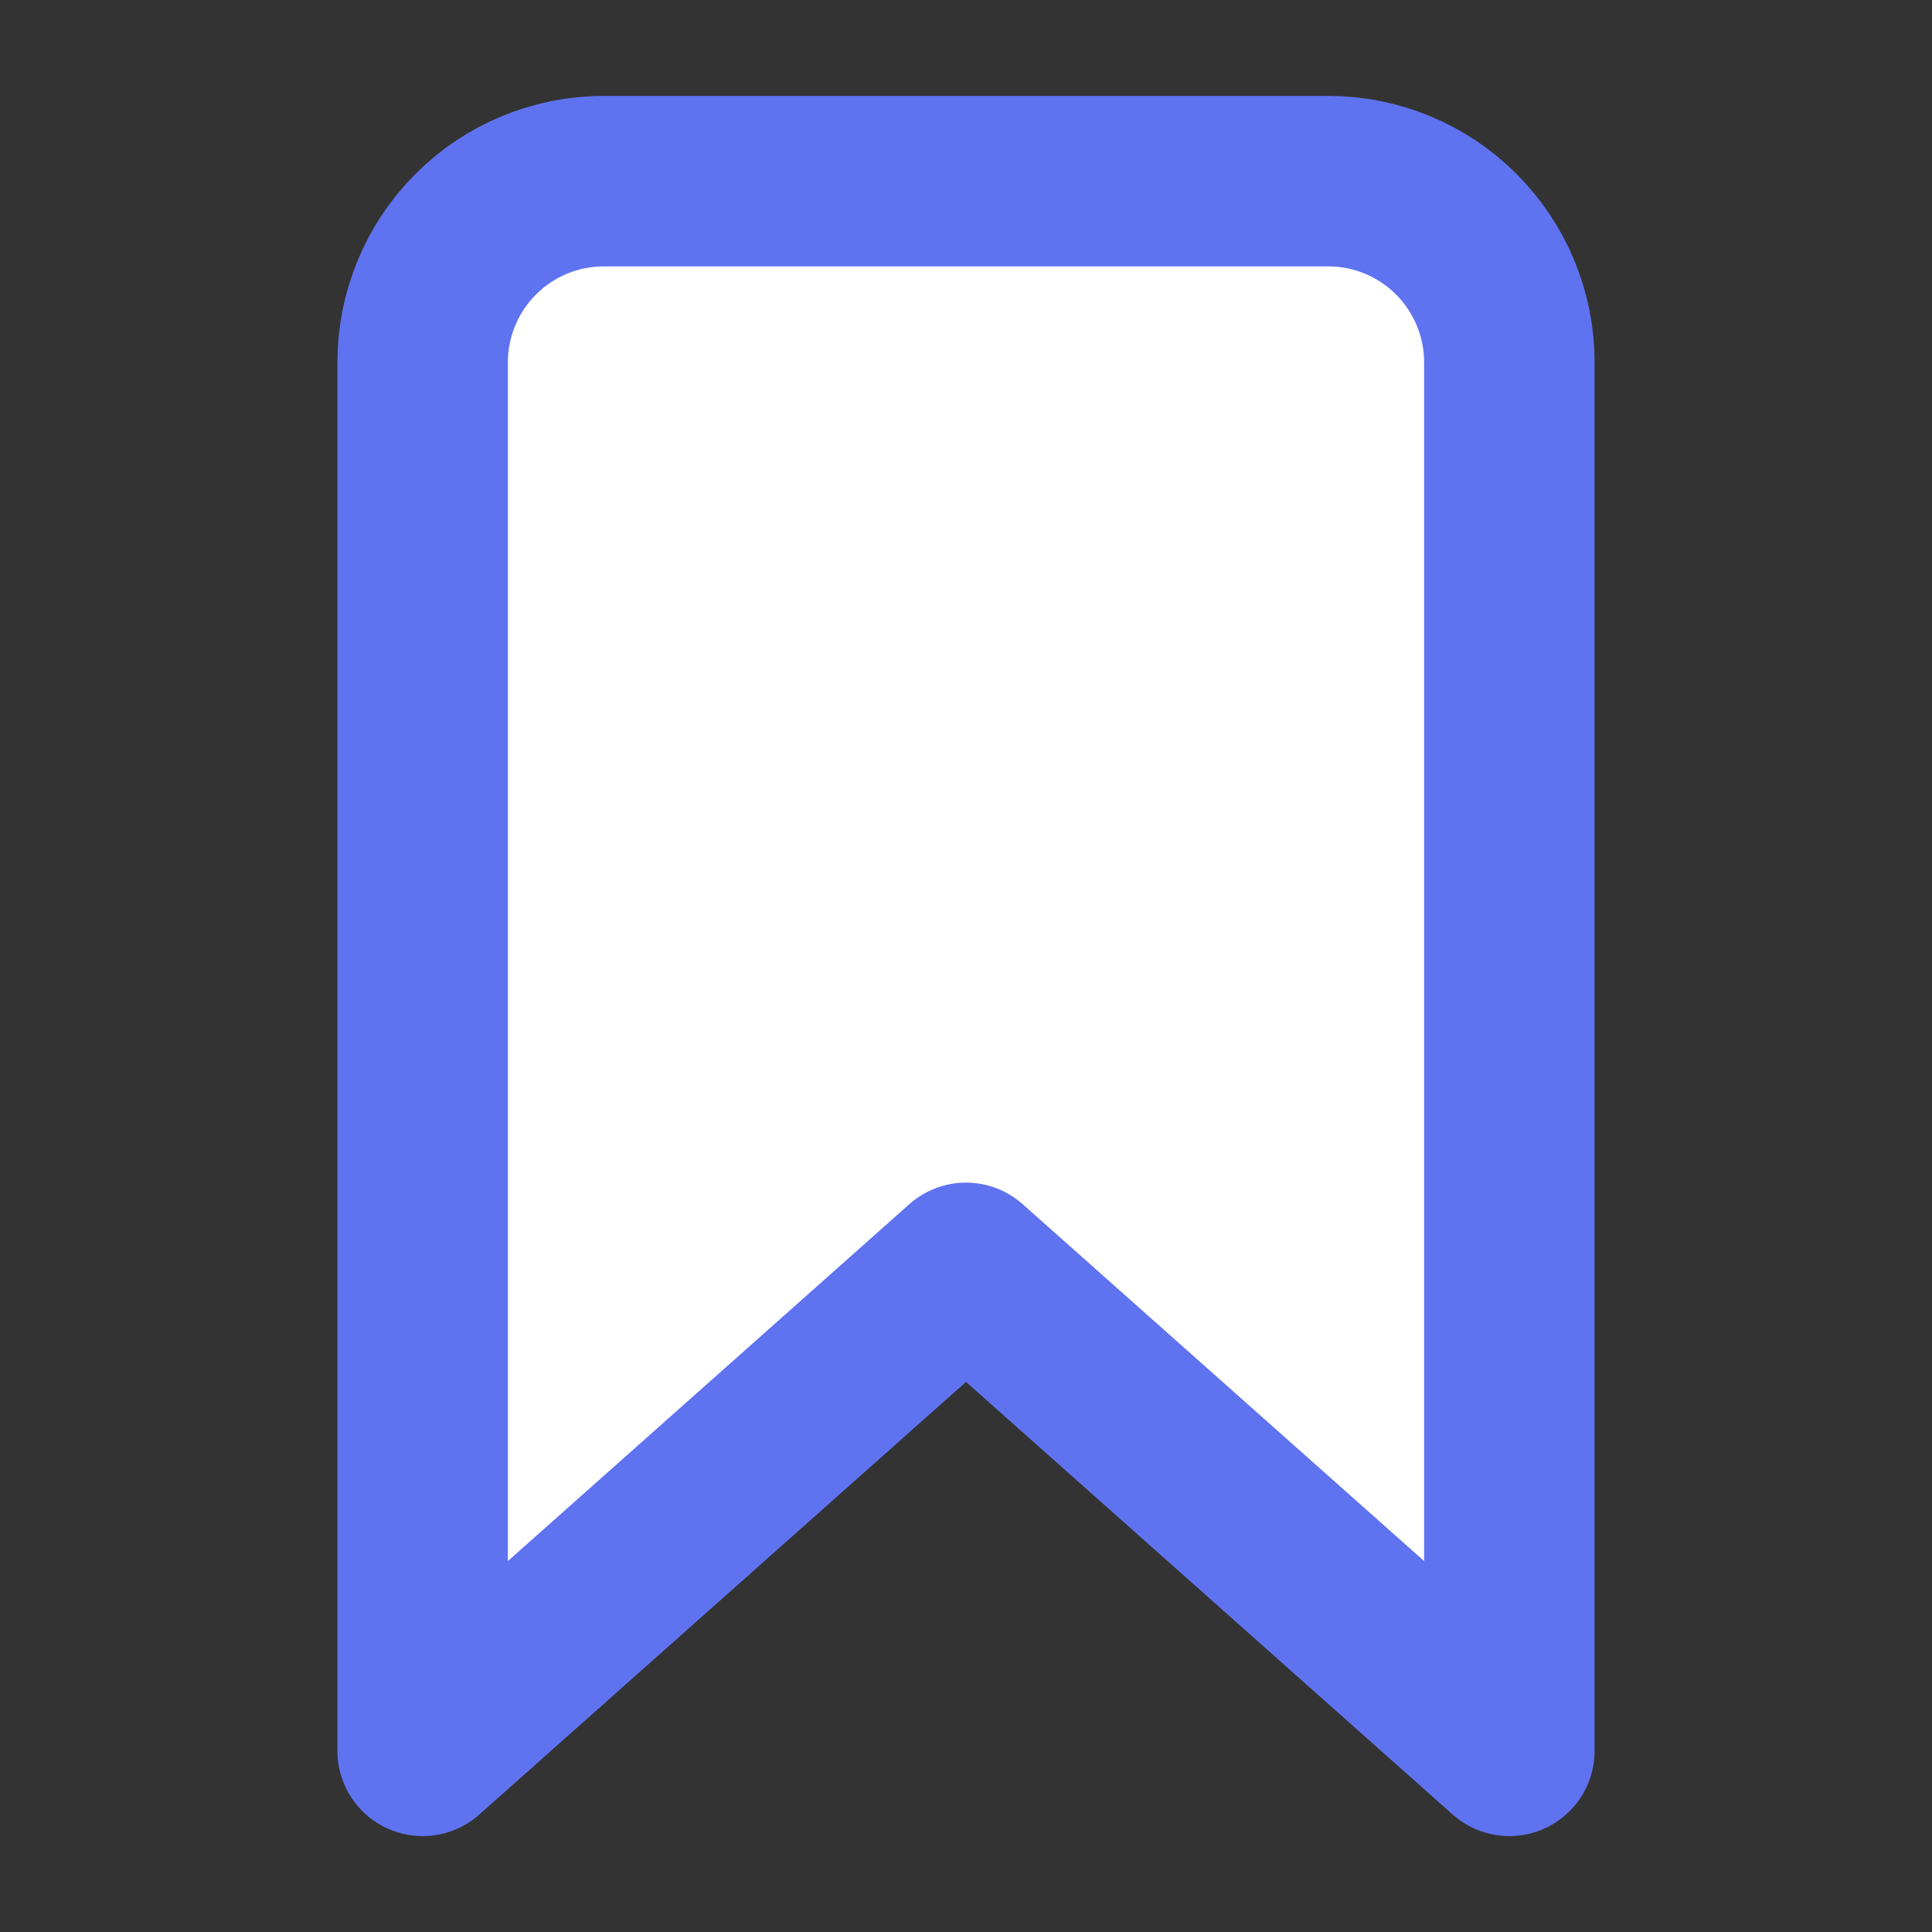 <svg width="17" height="17" viewBox="0 0 17 17" fill="none" xmlns="http://www.w3.org/2000/svg"><rect x="0" y="0" width="17" height="17" fill="#333333" stroke="none"/><path d="M11.688 1.594H5.312C4.89 1.594 4.484 1.762 4.186 2.061C3.887 2.36 3.719 2.765 3.719 3.188V15.406L8.5 11.156L13.281 15.406V3.188C13.281 2.765 13.113 2.36 12.814 2.061C12.516 1.762 12.11 1.594 11.688 1.594Z" stroke="#5F73F1" fill="#fff" stroke-width="1.5" stroke-linecap="round" stroke-linejoin="round"/></svg>